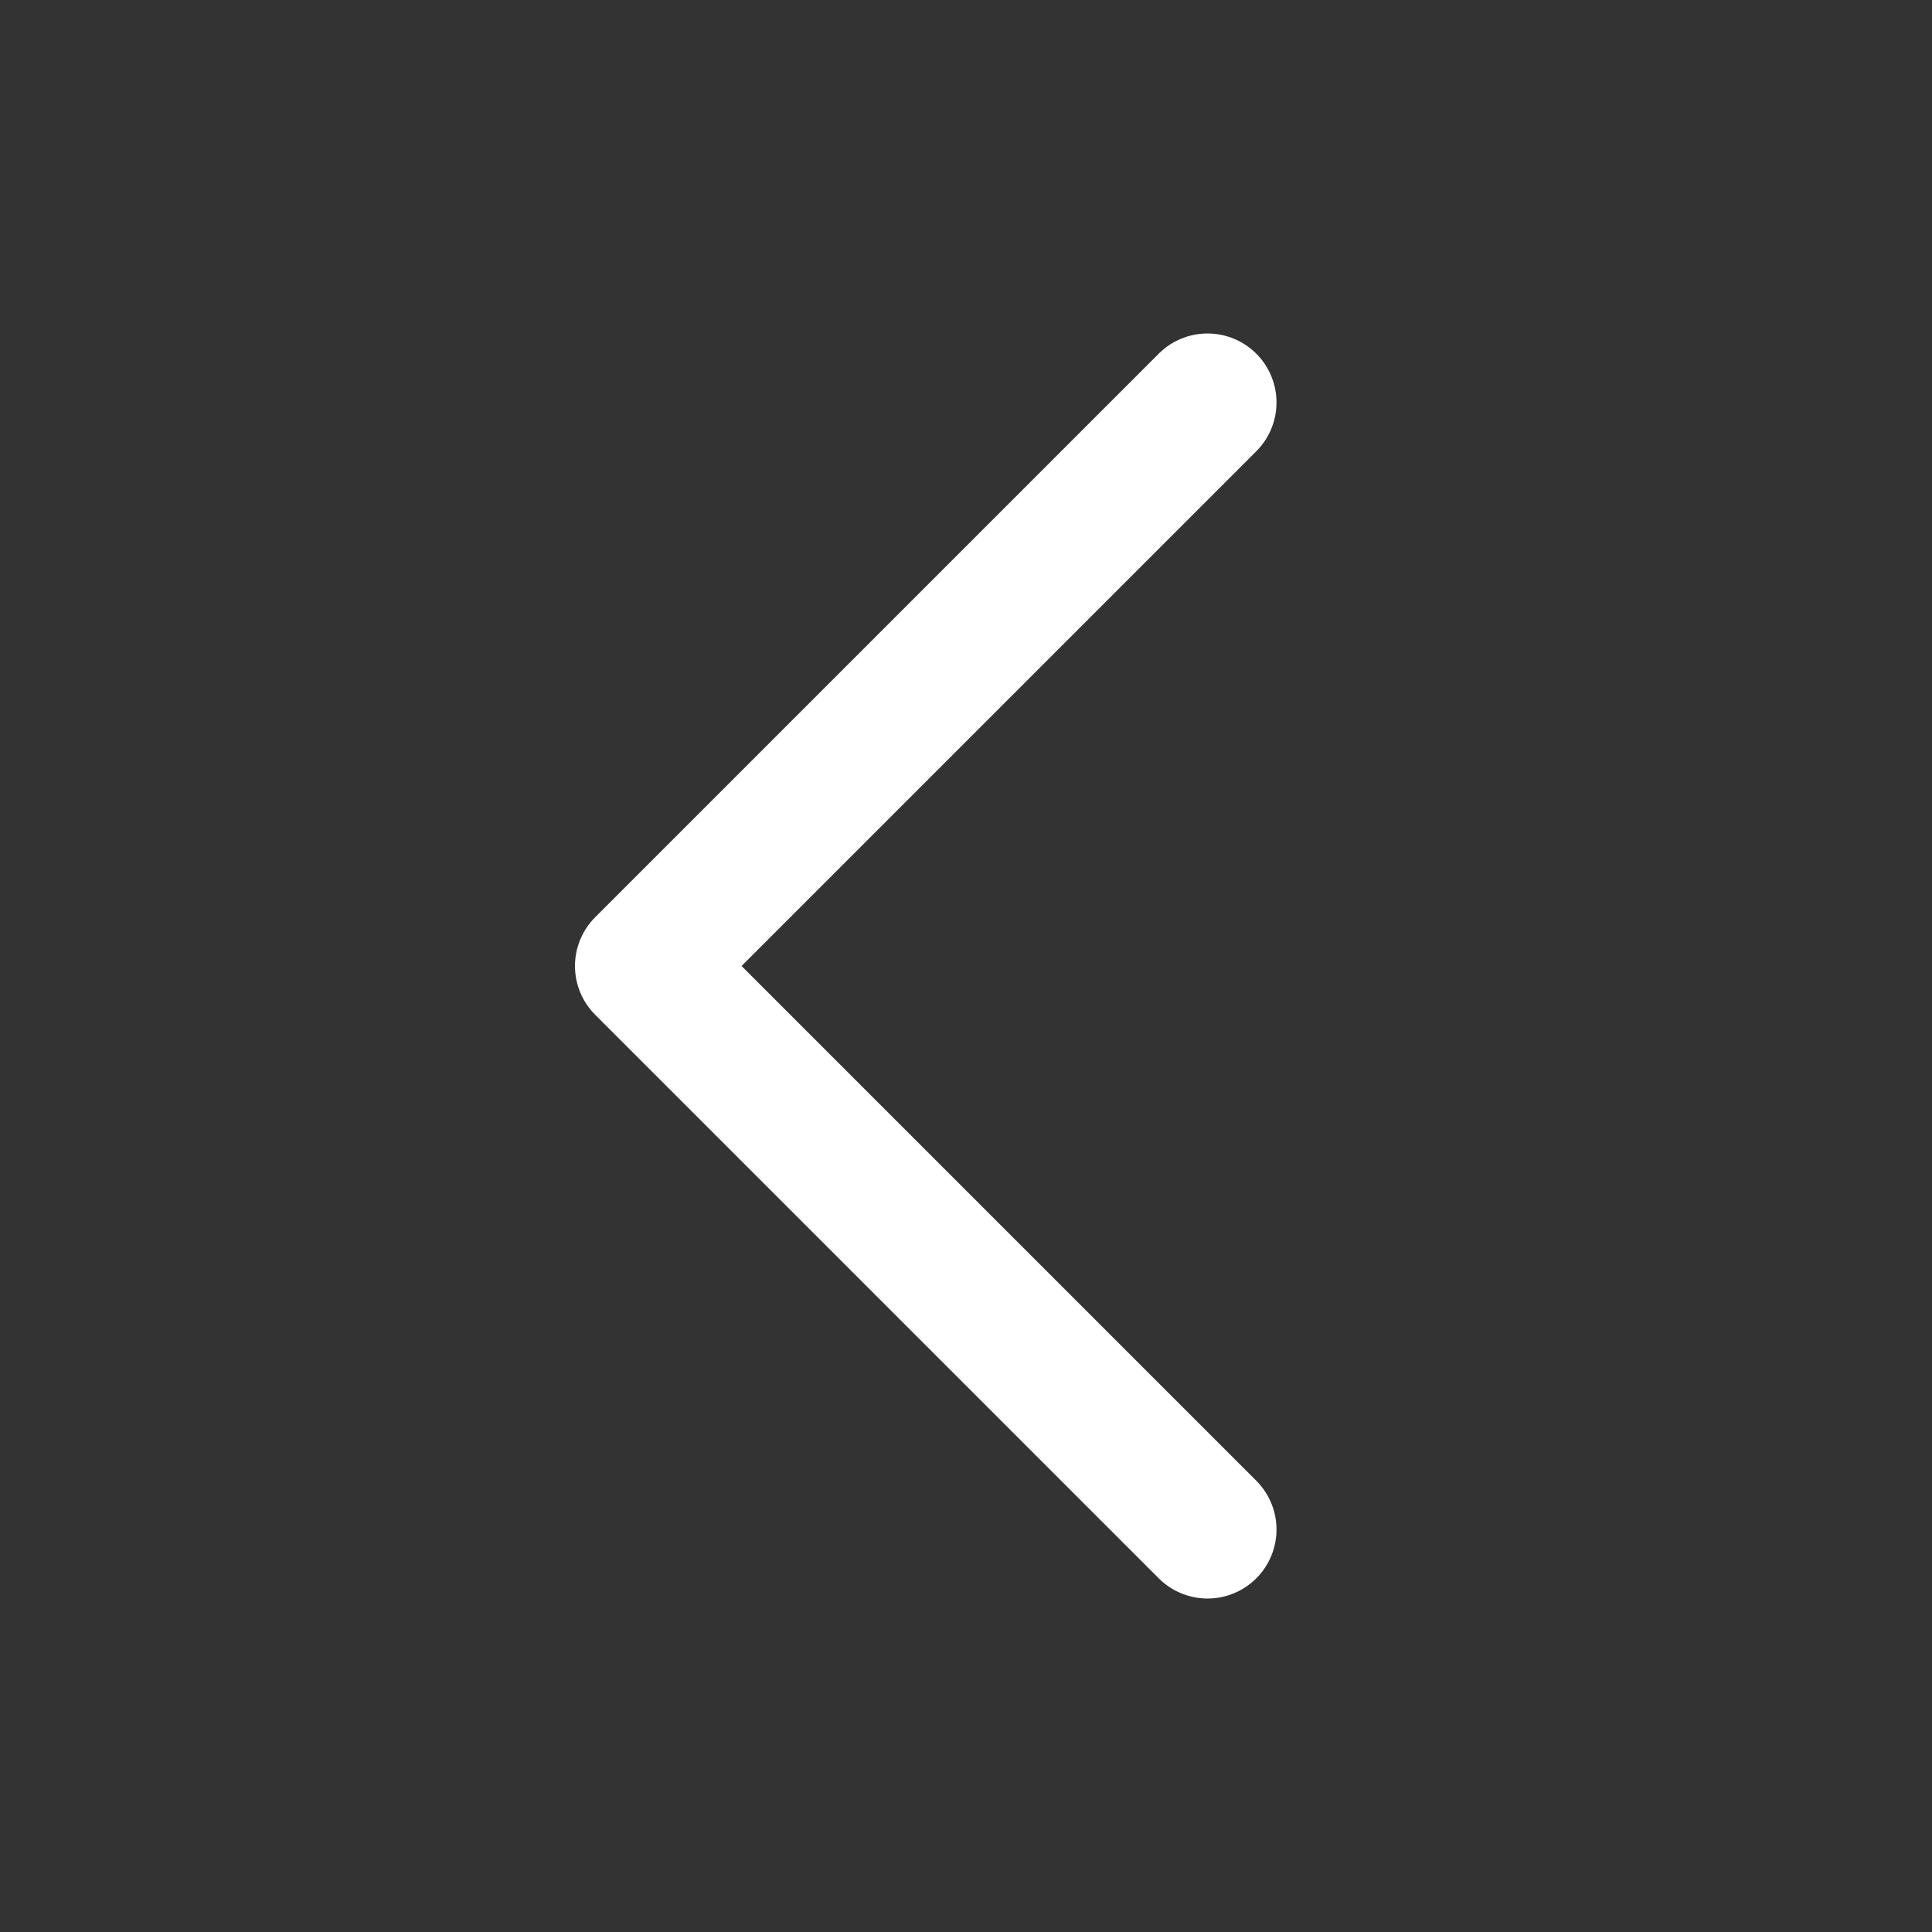 <svg width="28" height="28" viewBox="0 0 28 28" fill="none" xmlns="http://www.w3.org/2000/svg">
<rect x="0" y="0" width="28" height="28" fill="#333333" stroke="none"/>
<path d="M17.5 22.167L9.333 14L17.5 5.833" stroke="white" stroke-width="2" stroke-linecap="round" stroke-linejoin="round"/>
</svg>
